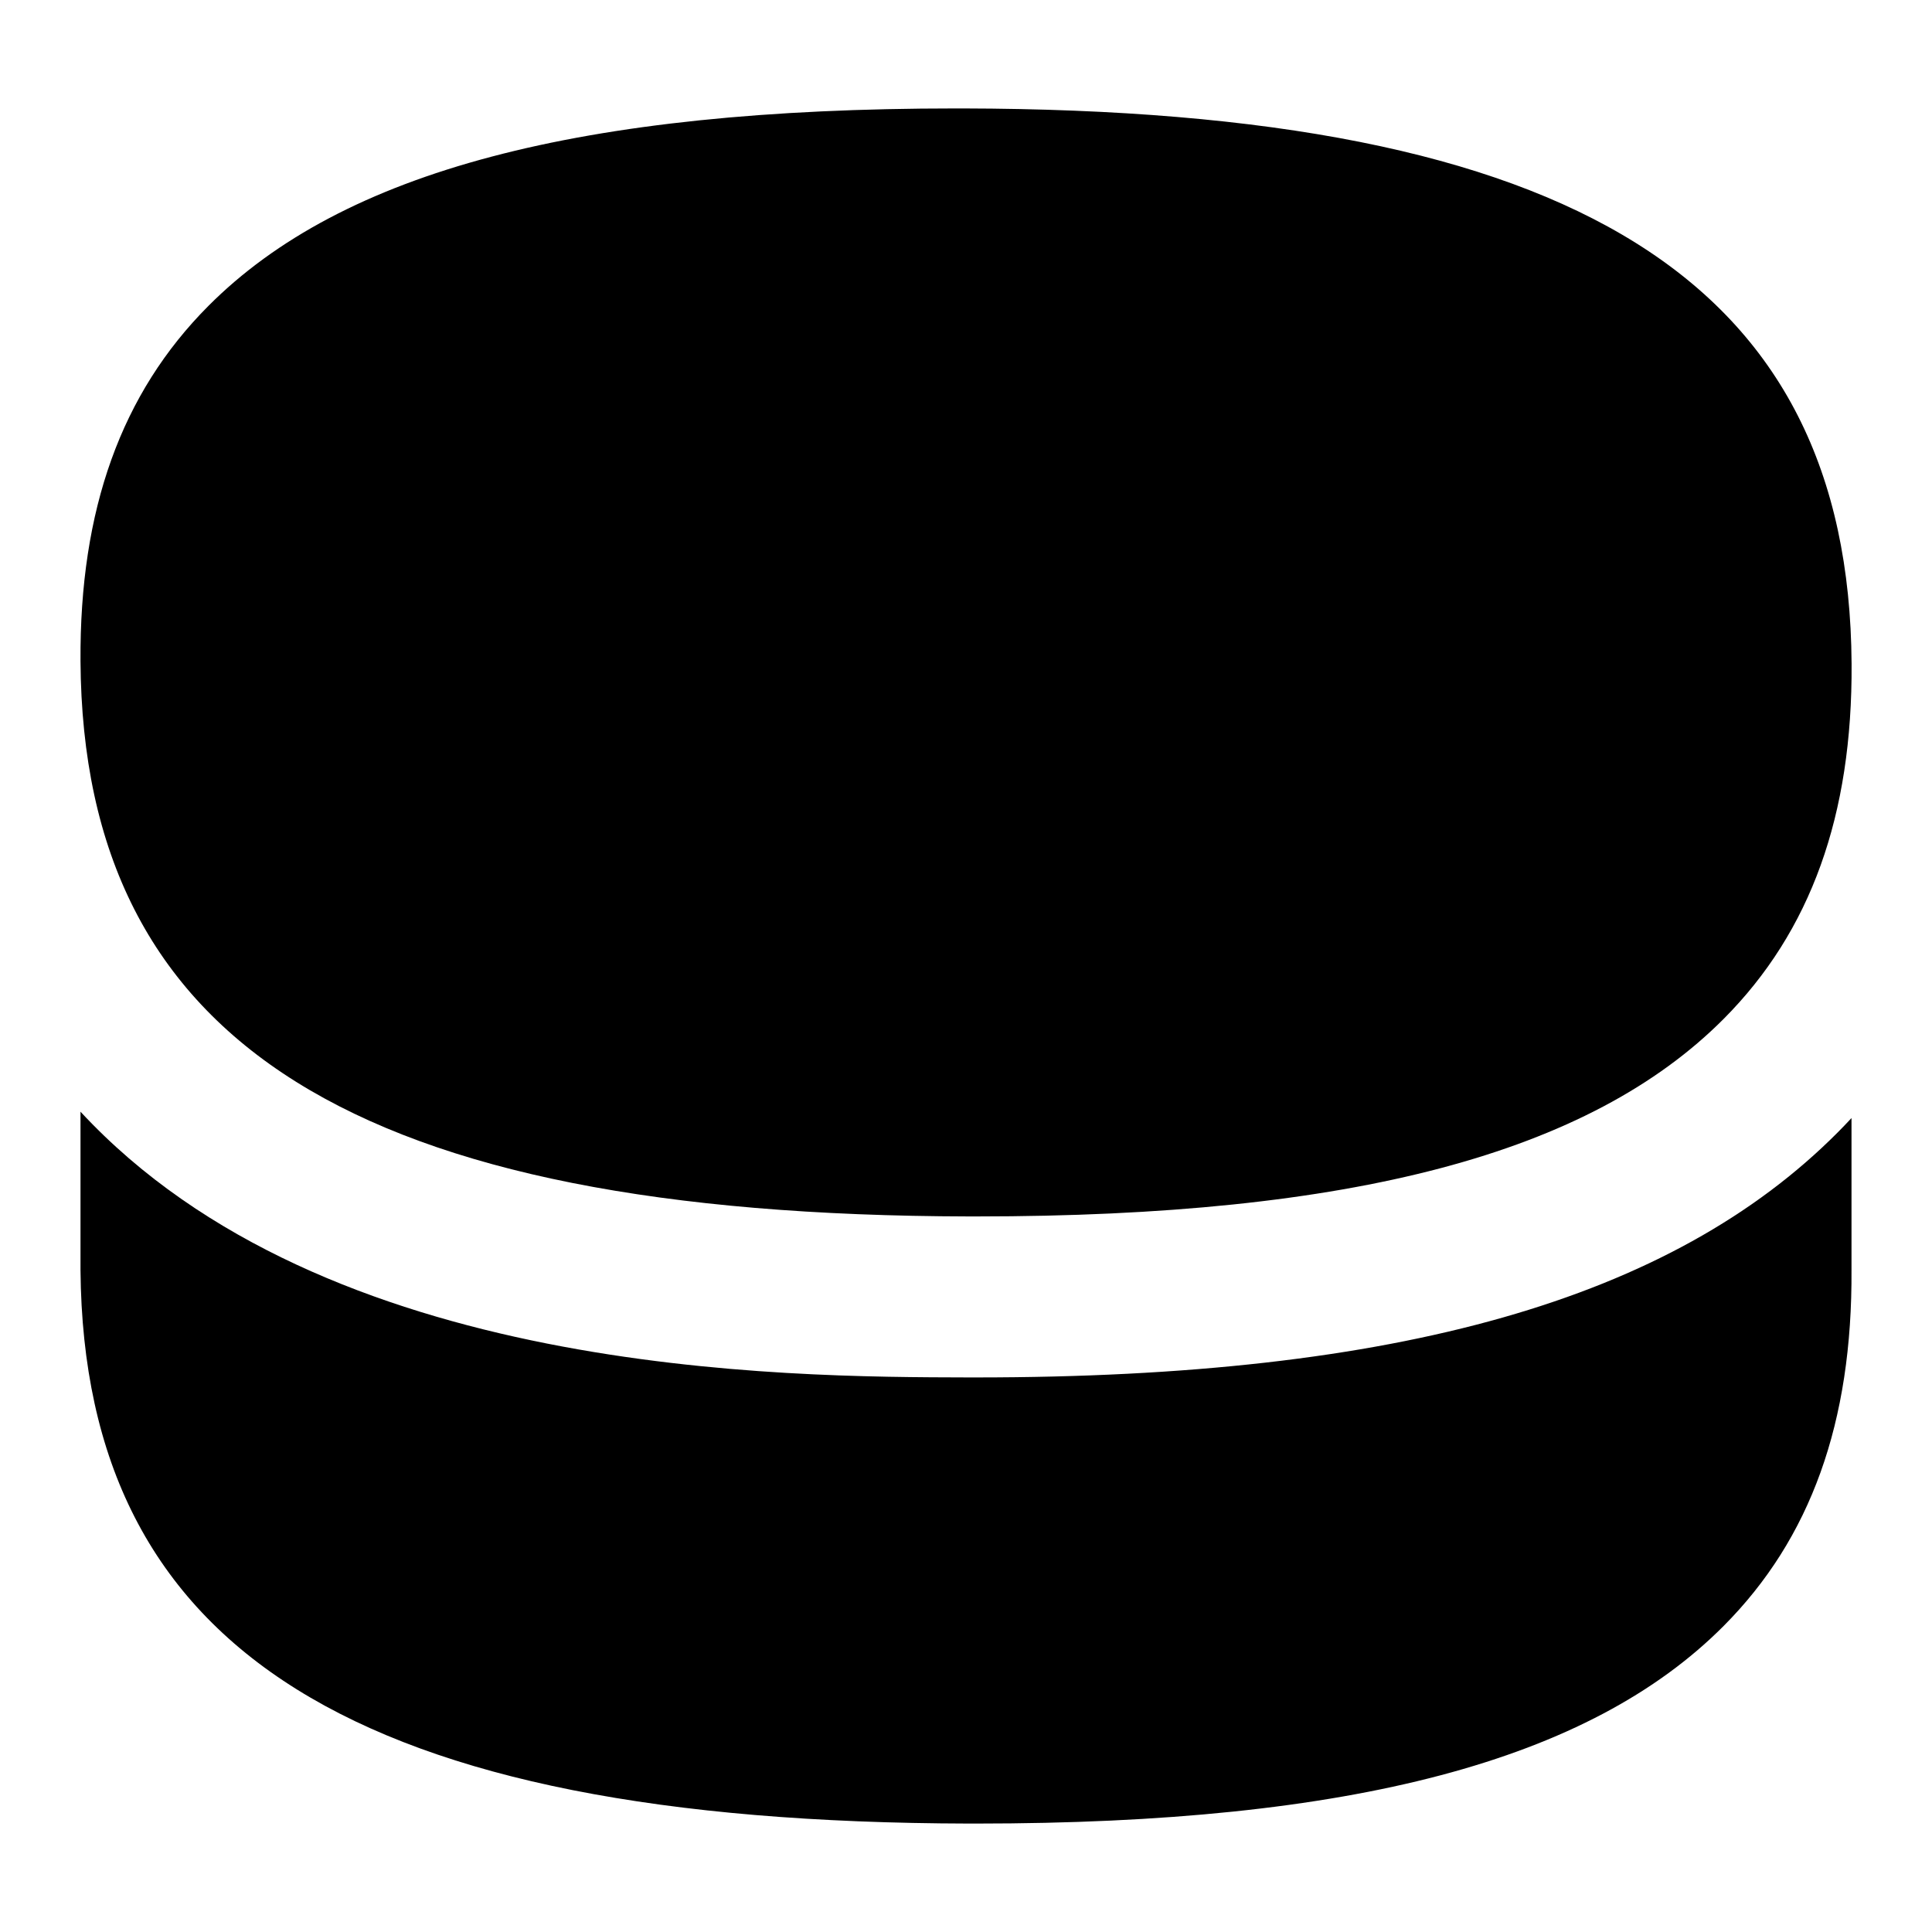 <?xml version="1.0" encoding="UTF-8"?>
<svg xmlns="http://www.w3.org/2000/svg" id="Layer_1" data-name="Layer 1" viewBox="0 0 24 24">
  <path d="M22.829,14.067c-2.066,2.076-5.468,3.044-10.702,3.044h-.093c-2.307-.005-7.991-.018-11.034-3.301v1.97c.042,4.736,3.445,6.856,11.034,6.873h.093c4.666,0,7.618-.78,9.285-2.455,1.08-1.085,1.6-2.528,1.588-4.427v-1.882c-.056,.06-.113,.12-.171,.178Z"/>
  <path d="M11.965,1.347h-.093c-4.665,0-7.617,.78-9.284,2.454-1.081,1.085-1.6,2.528-1.588,4.413,.03,4.753,3.434,6.881,11.035,6.897h.093c4.666,0,7.618-.78,9.285-2.455,1.08-1.085,1.6-2.528,1.588-4.412-.03-4.753-3.434-6.881-11.035-6.897Z"/>
</svg>
